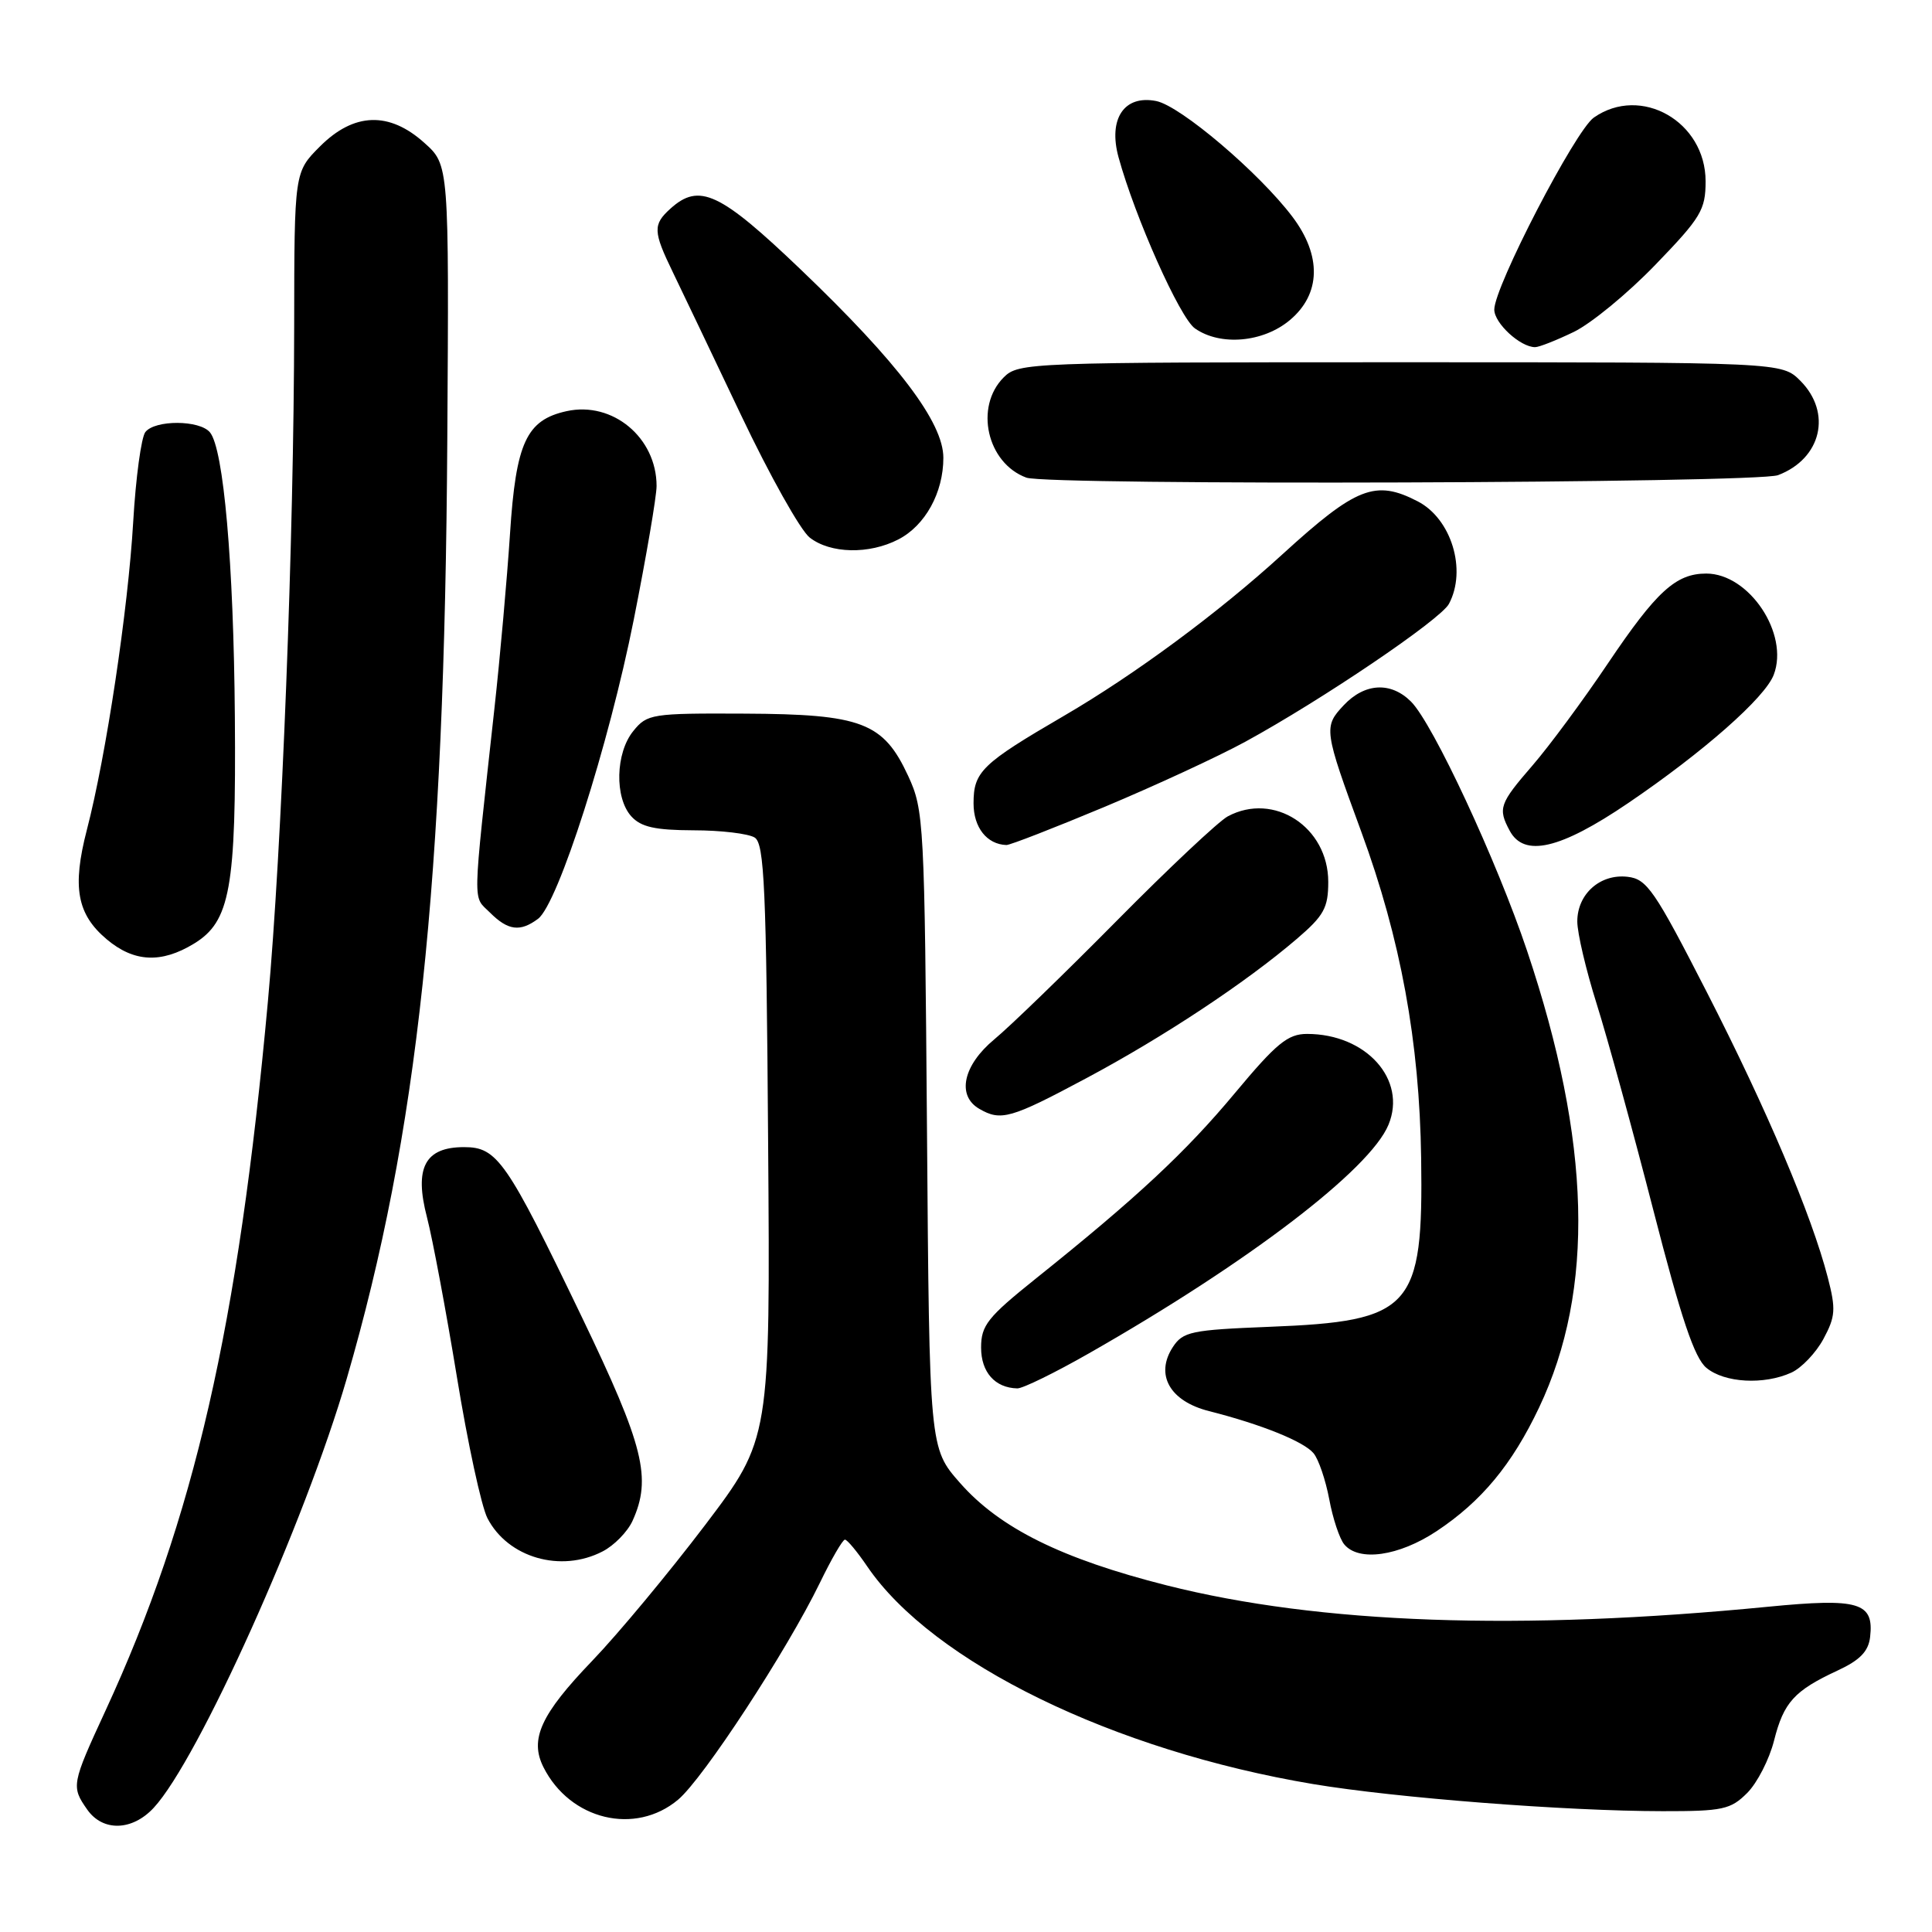 <?xml version="1.0" encoding="UTF-8" standalone="no"?>
<!DOCTYPE svg PUBLIC "-//W3C//DTD SVG 1.1//EN" "http://www.w3.org/Graphics/SVG/1.1/DTD/svg11.dtd" >
<svg xmlns="http://www.w3.org/2000/svg" xmlns:xlink="http://www.w3.org/1999/xlink" version="1.1" viewBox="0 0 256 256">
 <g >
 <path fill="currentColor"
d=" M 20.37 239.54 C 26.27 233.18 40.40 201.75 45.95 182.66 C 55.35 150.32 58.91 117.05 59.27 58.18 C 59.50 21.85 59.50 21.85 56.23 18.93 C 51.57 14.74 46.90 14.90 42.40 19.40 C 39.00 22.80 39.00 22.80 38.98 43.15 C 38.95 71.23 37.34 112.55 35.50 132.68 C 31.57 175.74 25.72 201.25 13.97 226.69 C 9.48 236.41 9.42 236.73 11.56 239.78 C 13.62 242.72 17.52 242.62 20.37 239.54 Z  M 89.86 238.46 C 93.20 235.65 104.28 218.70 108.63 209.75 C 110.16 206.59 111.66 204.00 111.96 204.01 C 112.26 204.01 113.59 205.61 114.92 207.57 C 123.58 220.28 147.54 231.97 174.00 236.40 C 184.95 238.23 207.50 239.98 220.30 239.99 C 228.27 240.00 229.32 239.77 231.51 237.58 C 232.84 236.25 234.44 233.13 235.07 230.64 C 236.35 225.56 237.75 224.02 243.50 221.35 C 246.45 219.98 247.58 218.82 247.80 216.91 C 248.33 212.32 246.32 211.73 234.30 212.90 C 201.41 216.12 174.84 215.18 154.60 210.07 C 140.68 206.55 132.48 202.49 127.21 196.50 C 123.15 191.89 123.15 191.89 122.83 149.70 C 122.51 108.91 122.43 107.34 120.34 102.82 C 117.05 95.72 114.20 94.63 98.67 94.56 C 86.35 94.50 85.75 94.60 83.92 96.86 C 81.55 99.77 81.42 105.70 83.65 108.17 C 84.94 109.59 86.80 110.00 91.90 110.02 C 95.53 110.02 99.17 110.46 100.00 110.98 C 101.28 111.79 101.54 117.60 101.78 151.30 C 102.07 190.67 102.07 190.67 93.42 202.09 C 88.66 208.36 81.93 216.47 78.45 220.09 C 71.65 227.17 70.15 230.46 72.01 234.16 C 75.53 241.16 84.18 243.24 89.86 238.46 Z  M 79.85 205.57 C 81.37 204.79 83.15 202.97 83.81 201.53 C 86.38 195.87 85.33 191.63 77.09 174.50 C 67.11 153.76 65.89 152.00 61.49 152.00 C 56.30 152.00 54.86 154.73 56.58 161.31 C 57.32 164.17 59.10 173.67 60.54 182.44 C 61.97 191.21 63.79 199.63 64.59 201.17 C 67.30 206.41 74.32 208.44 79.85 205.57 Z  M 190.34 202.90 C 196.30 198.95 200.35 194.07 203.94 186.50 C 211.35 170.88 210.84 151.29 202.35 126.00 C 198.32 114.01 189.88 95.88 186.97 92.97 C 184.30 90.30 180.83 90.49 178.05 93.45 C 175.36 96.31 175.42 96.72 180.38 110.22 C 185.60 124.43 188.09 138.03 188.31 153.47 C 188.60 173.41 187.10 175.07 168.19 175.81 C 157.84 176.22 156.75 176.45 155.41 178.49 C 153.02 182.15 155.00 185.67 160.21 186.98 C 167.14 188.74 172.75 191.00 174.05 192.56 C 174.72 193.36 175.65 196.11 176.13 198.65 C 176.60 201.20 177.50 203.90 178.12 204.64 C 180.04 206.96 185.34 206.21 190.34 202.90 Z  M 144.30 179.32 C 165.37 167.31 181.52 154.99 183.98 149.04 C 186.46 143.06 181.03 137.00 173.19 137.00 C 170.65 137.00 169.14 138.23 163.64 144.83 C 157.08 152.70 150.63 158.71 137.25 169.42 C 130.86 174.54 130.00 175.62 130.00 178.56 C 130.00 181.83 131.84 183.90 134.80 183.97 C 135.51 183.99 139.78 181.90 144.30 179.32 Z  M 237.36 181.88 C 238.71 181.27 240.63 179.25 241.62 177.41 C 243.21 174.45 243.28 173.48 242.19 169.27 C 240.04 160.97 234.11 147.00 226.18 131.50 C 219.24 117.95 218.23 116.47 215.66 116.18 C 212.03 115.76 209.00 118.46 209.00 122.10 C 209.00 123.64 210.16 128.56 211.57 133.03 C 212.98 137.50 216.36 149.79 219.07 160.33 C 222.76 174.69 224.52 179.94 226.11 181.25 C 228.51 183.24 233.73 183.53 237.36 181.88 Z  M 143.92 142.88 C 154.19 137.40 165.07 130.20 171.82 124.42 C 175.43 121.33 176.00 120.30 176.00 116.85 C 176.00 109.59 168.80 104.90 162.69 108.17 C 161.49 108.81 154.88 115.02 148.00 121.98 C 141.13 128.93 133.81 136.02 131.75 137.72 C 127.62 141.15 126.74 145.17 129.75 146.92 C 132.62 148.59 133.91 148.23 143.92 142.88 Z  M 25.70 125.04 C 30.51 122.11 31.30 117.71 31.12 95.00 C 30.96 74.59 29.63 59.47 27.82 57.29 C 26.46 55.64 20.55 55.61 19.26 57.25 C 18.72 57.94 17.99 63.29 17.65 69.15 C 16.97 80.77 14.07 100.10 11.51 109.96 C 9.54 117.56 10.20 121.15 14.15 124.47 C 17.75 127.50 21.37 127.68 25.70 125.04 Z  M 71.29 121.75 C 73.94 119.77 80.68 98.69 83.98 82.09 C 85.64 73.73 87.00 65.77 87.00 64.40 C 87.00 57.99 81.18 53.14 75.08 54.48 C 69.75 55.65 68.36 58.65 67.58 70.71 C 67.19 76.64 66.26 87.12 65.50 94.00 C 62.57 120.72 62.62 118.62 64.91 120.91 C 67.31 123.31 68.92 123.52 71.29 121.75 Z  M 146.35 106.92 C 153.03 104.12 161.43 100.24 165.00 98.29 C 175.13 92.76 190.87 82.11 191.99 80.02 C 194.39 75.53 192.32 68.73 187.85 66.43 C 182.25 63.53 179.72 64.52 169.95 73.43 C 161.47 81.18 150.40 89.36 141.00 94.84 C 130.07 101.21 129.00 102.25 129.00 106.45 C 129.00 109.64 130.76 111.88 133.35 111.97 C 133.82 111.99 139.67 109.71 146.35 106.92 Z  M 215.73 106.42 C 225.69 99.66 233.88 92.45 235.03 89.41 C 237.10 83.98 231.77 76.00 226.09 76.00 C 222.06 76.00 219.49 78.35 213.04 87.93 C 209.79 92.77 205.30 98.84 203.07 101.42 C 198.68 106.49 198.46 107.12 200.04 110.07 C 201.95 113.64 206.73 112.53 215.73 106.42 Z  M 119.03 71.48 C 122.60 69.64 125.00 65.28 125.00 60.66 C 125.00 55.98 119.02 48.07 106.14 35.75 C 95.39 25.47 92.66 24.19 88.83 27.65 C 86.50 29.76 86.53 30.66 89.15 36.06 C 90.33 38.50 94.40 47.02 98.19 55.00 C 101.98 62.98 106.07 70.28 107.29 71.23 C 110.03 73.37 115.16 73.48 119.03 71.48 Z  M 235.60 62.96 C 241.35 60.78 242.78 54.69 238.55 50.45 C 236.09 48.00 236.09 48.00 185.55 48.00 C 136.33 48.00 134.95 48.05 133.00 50.00 C 129.09 53.91 130.78 61.37 136.00 63.29 C 138.89 64.35 232.76 64.04 235.60 62.96 Z  M 208.54 43.98 C 210.83 42.87 215.70 38.87 219.35 35.08 C 225.39 28.83 226.00 27.81 226.00 24.02 C 226.00 16.10 217.42 11.22 211.19 15.58 C 208.73 17.30 198.00 38.00 198.00 41.02 C 198.00 42.83 201.45 46.00 203.41 46.00 C 203.94 46.00 206.24 45.09 208.54 43.98 Z  M 170.92 42.41 C 175.03 38.96 175.15 33.88 171.25 28.72 C 166.84 22.88 156.42 14.03 153.21 13.39 C 148.96 12.54 146.82 15.74 148.21 20.83 C 150.40 28.81 156.34 42.13 158.34 43.52 C 161.71 45.88 167.39 45.38 170.92 42.41 Z "/>
</g>
</svg>